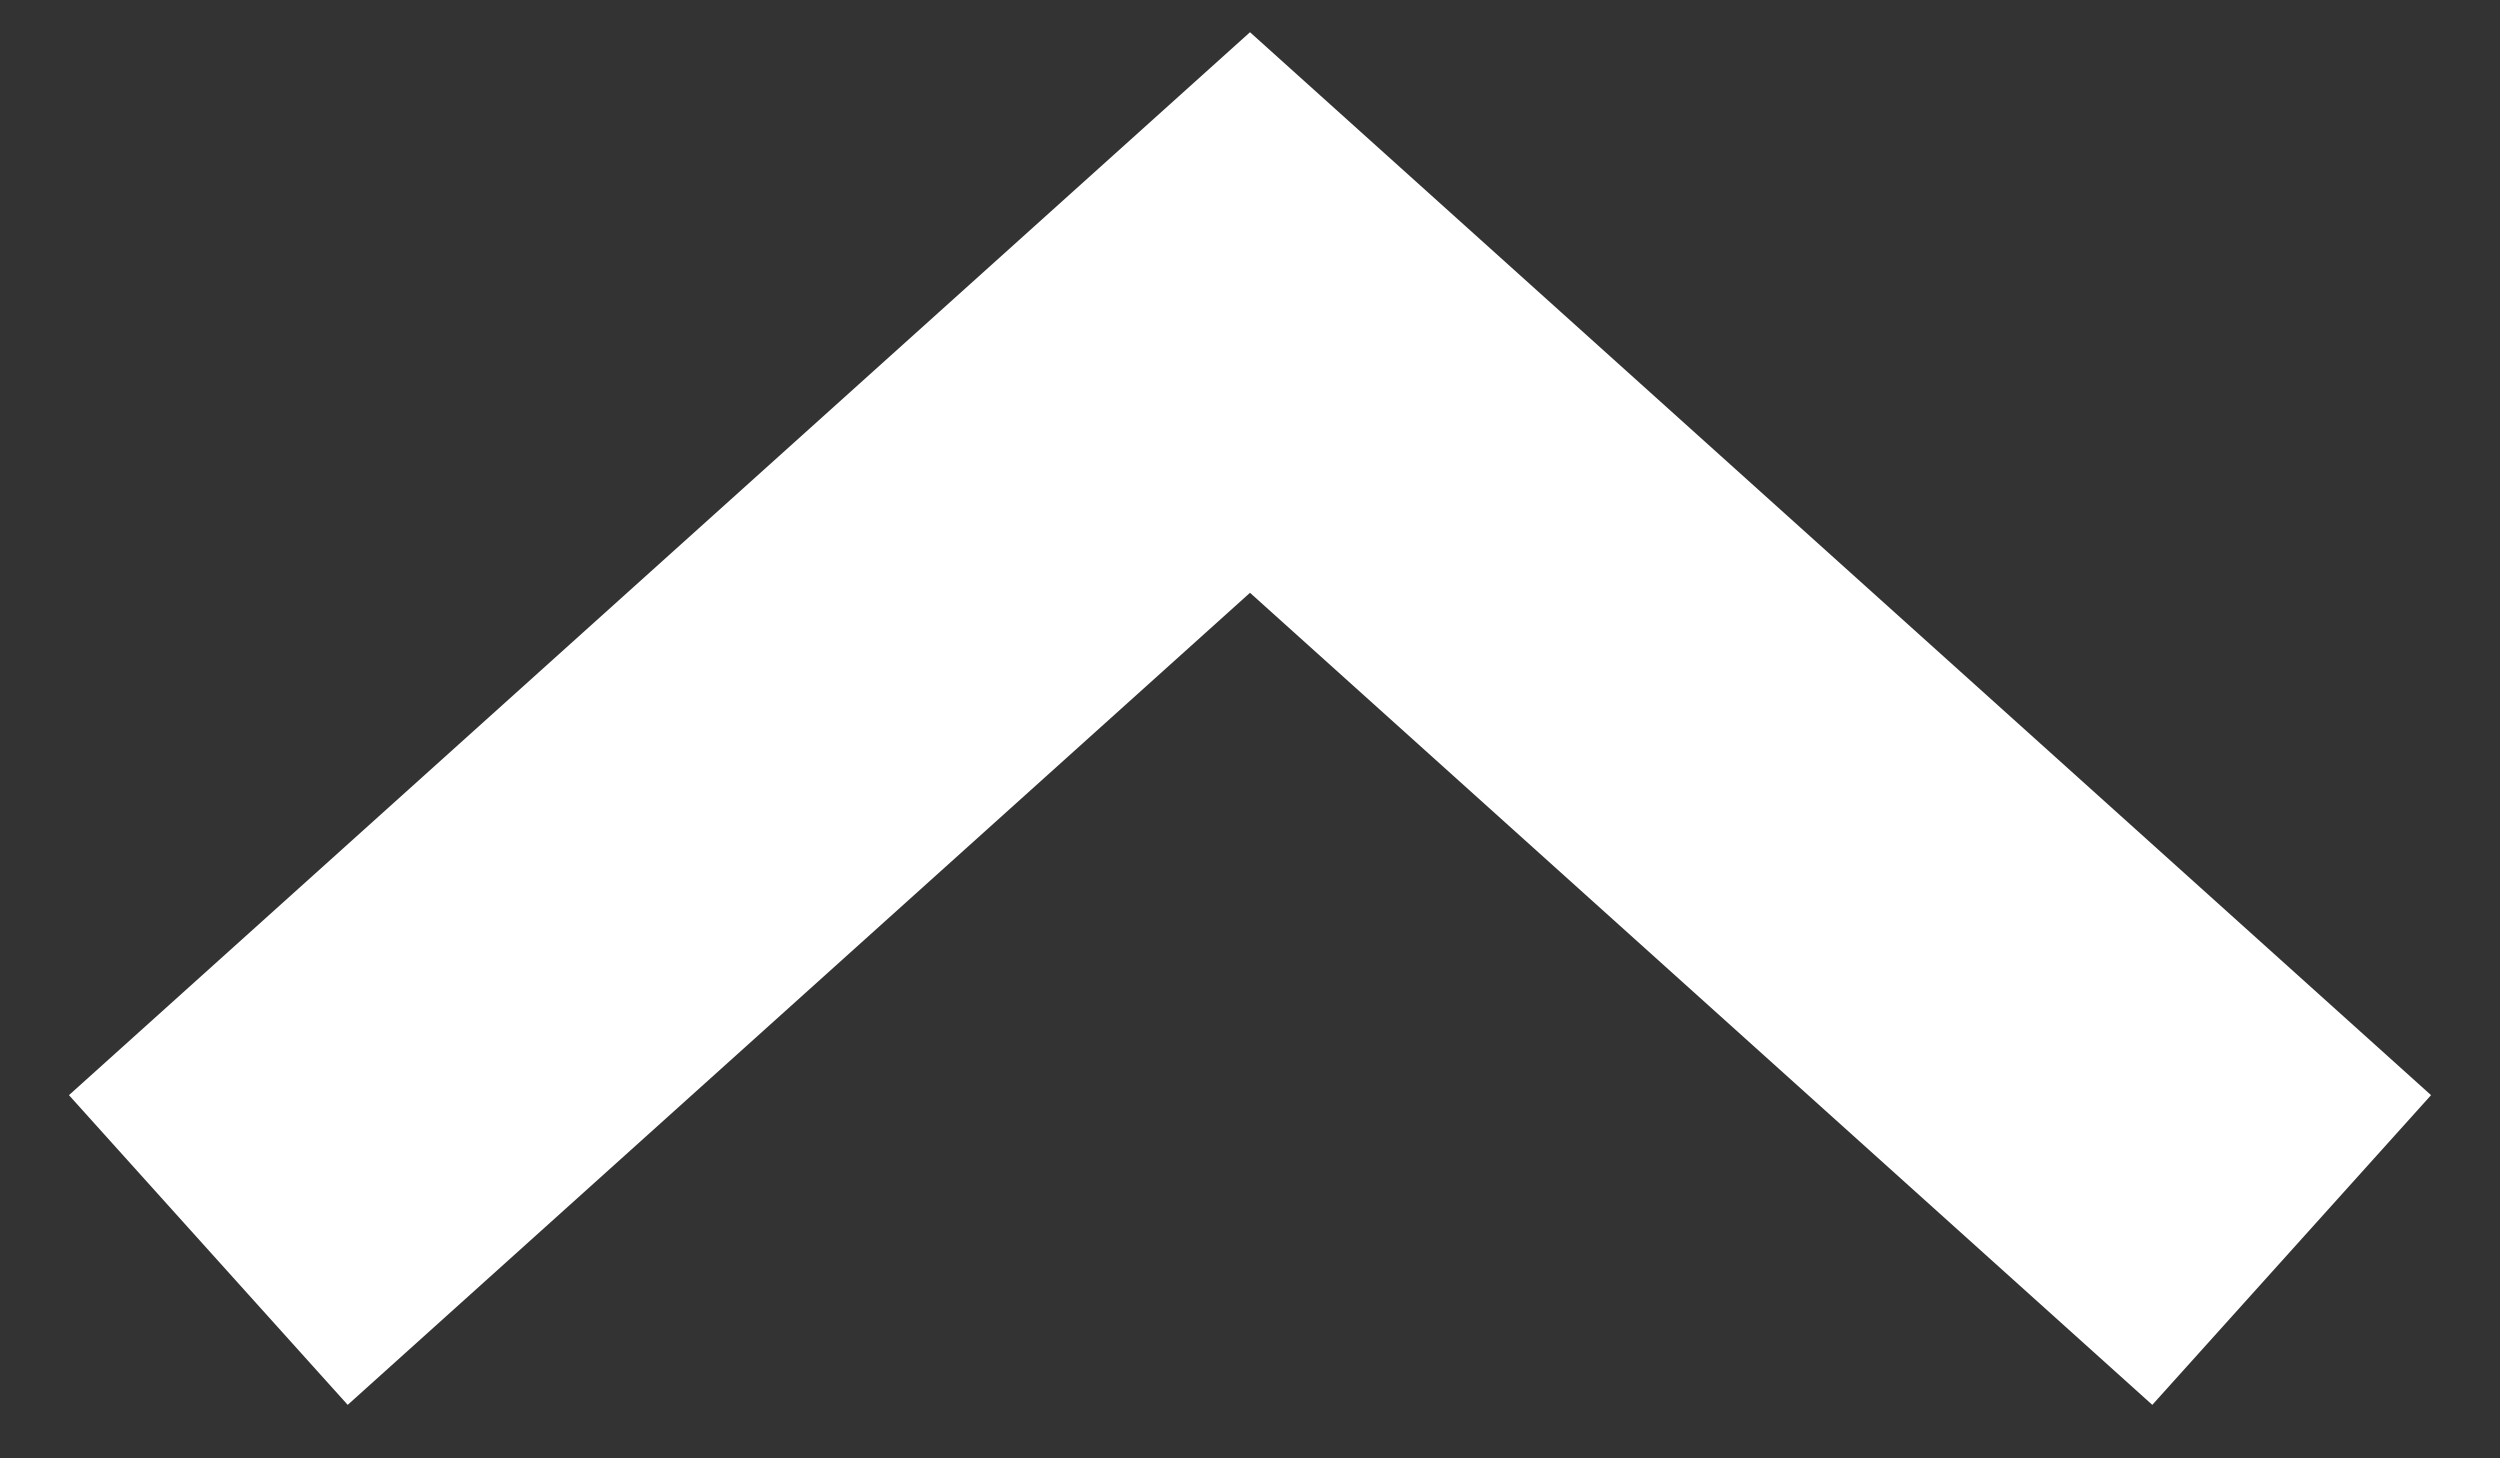 <?xml version="1.0" encoding="UTF-8"?>
<svg width="24px" height="14px" viewBox="0 0 24 14" version="1.1" xmlns="http://www.w3.org/2000/svg" xmlns:xlink="http://www.w3.org/1999/xlink">
    <rect x="0" y="0" width="24" height="14" fill="#333333" stroke="none"/>
    <!-- Generator: Sketch Beta 43 (38917) - http://www.bohemiancoding.com/sketch -->
    <title>Path 2</title>
    <desc>Created with Sketch Beta.</desc>
    <defs></defs>
    <g id="UI" stroke="none" stroke-width="1" fill="none" fill-rule="evenodd">
        <g id="Main_02b" transform="translate(-438, -51)" stroke-width="4" stroke="#FFFFFF">
            <polyline id="Path-2" transform="translate(450, 58.5) scale(1, -1) translate(-450, -58.5) " points="440 54 450 63 460 54"></polyline>
        </g>
    </g>
</svg>
